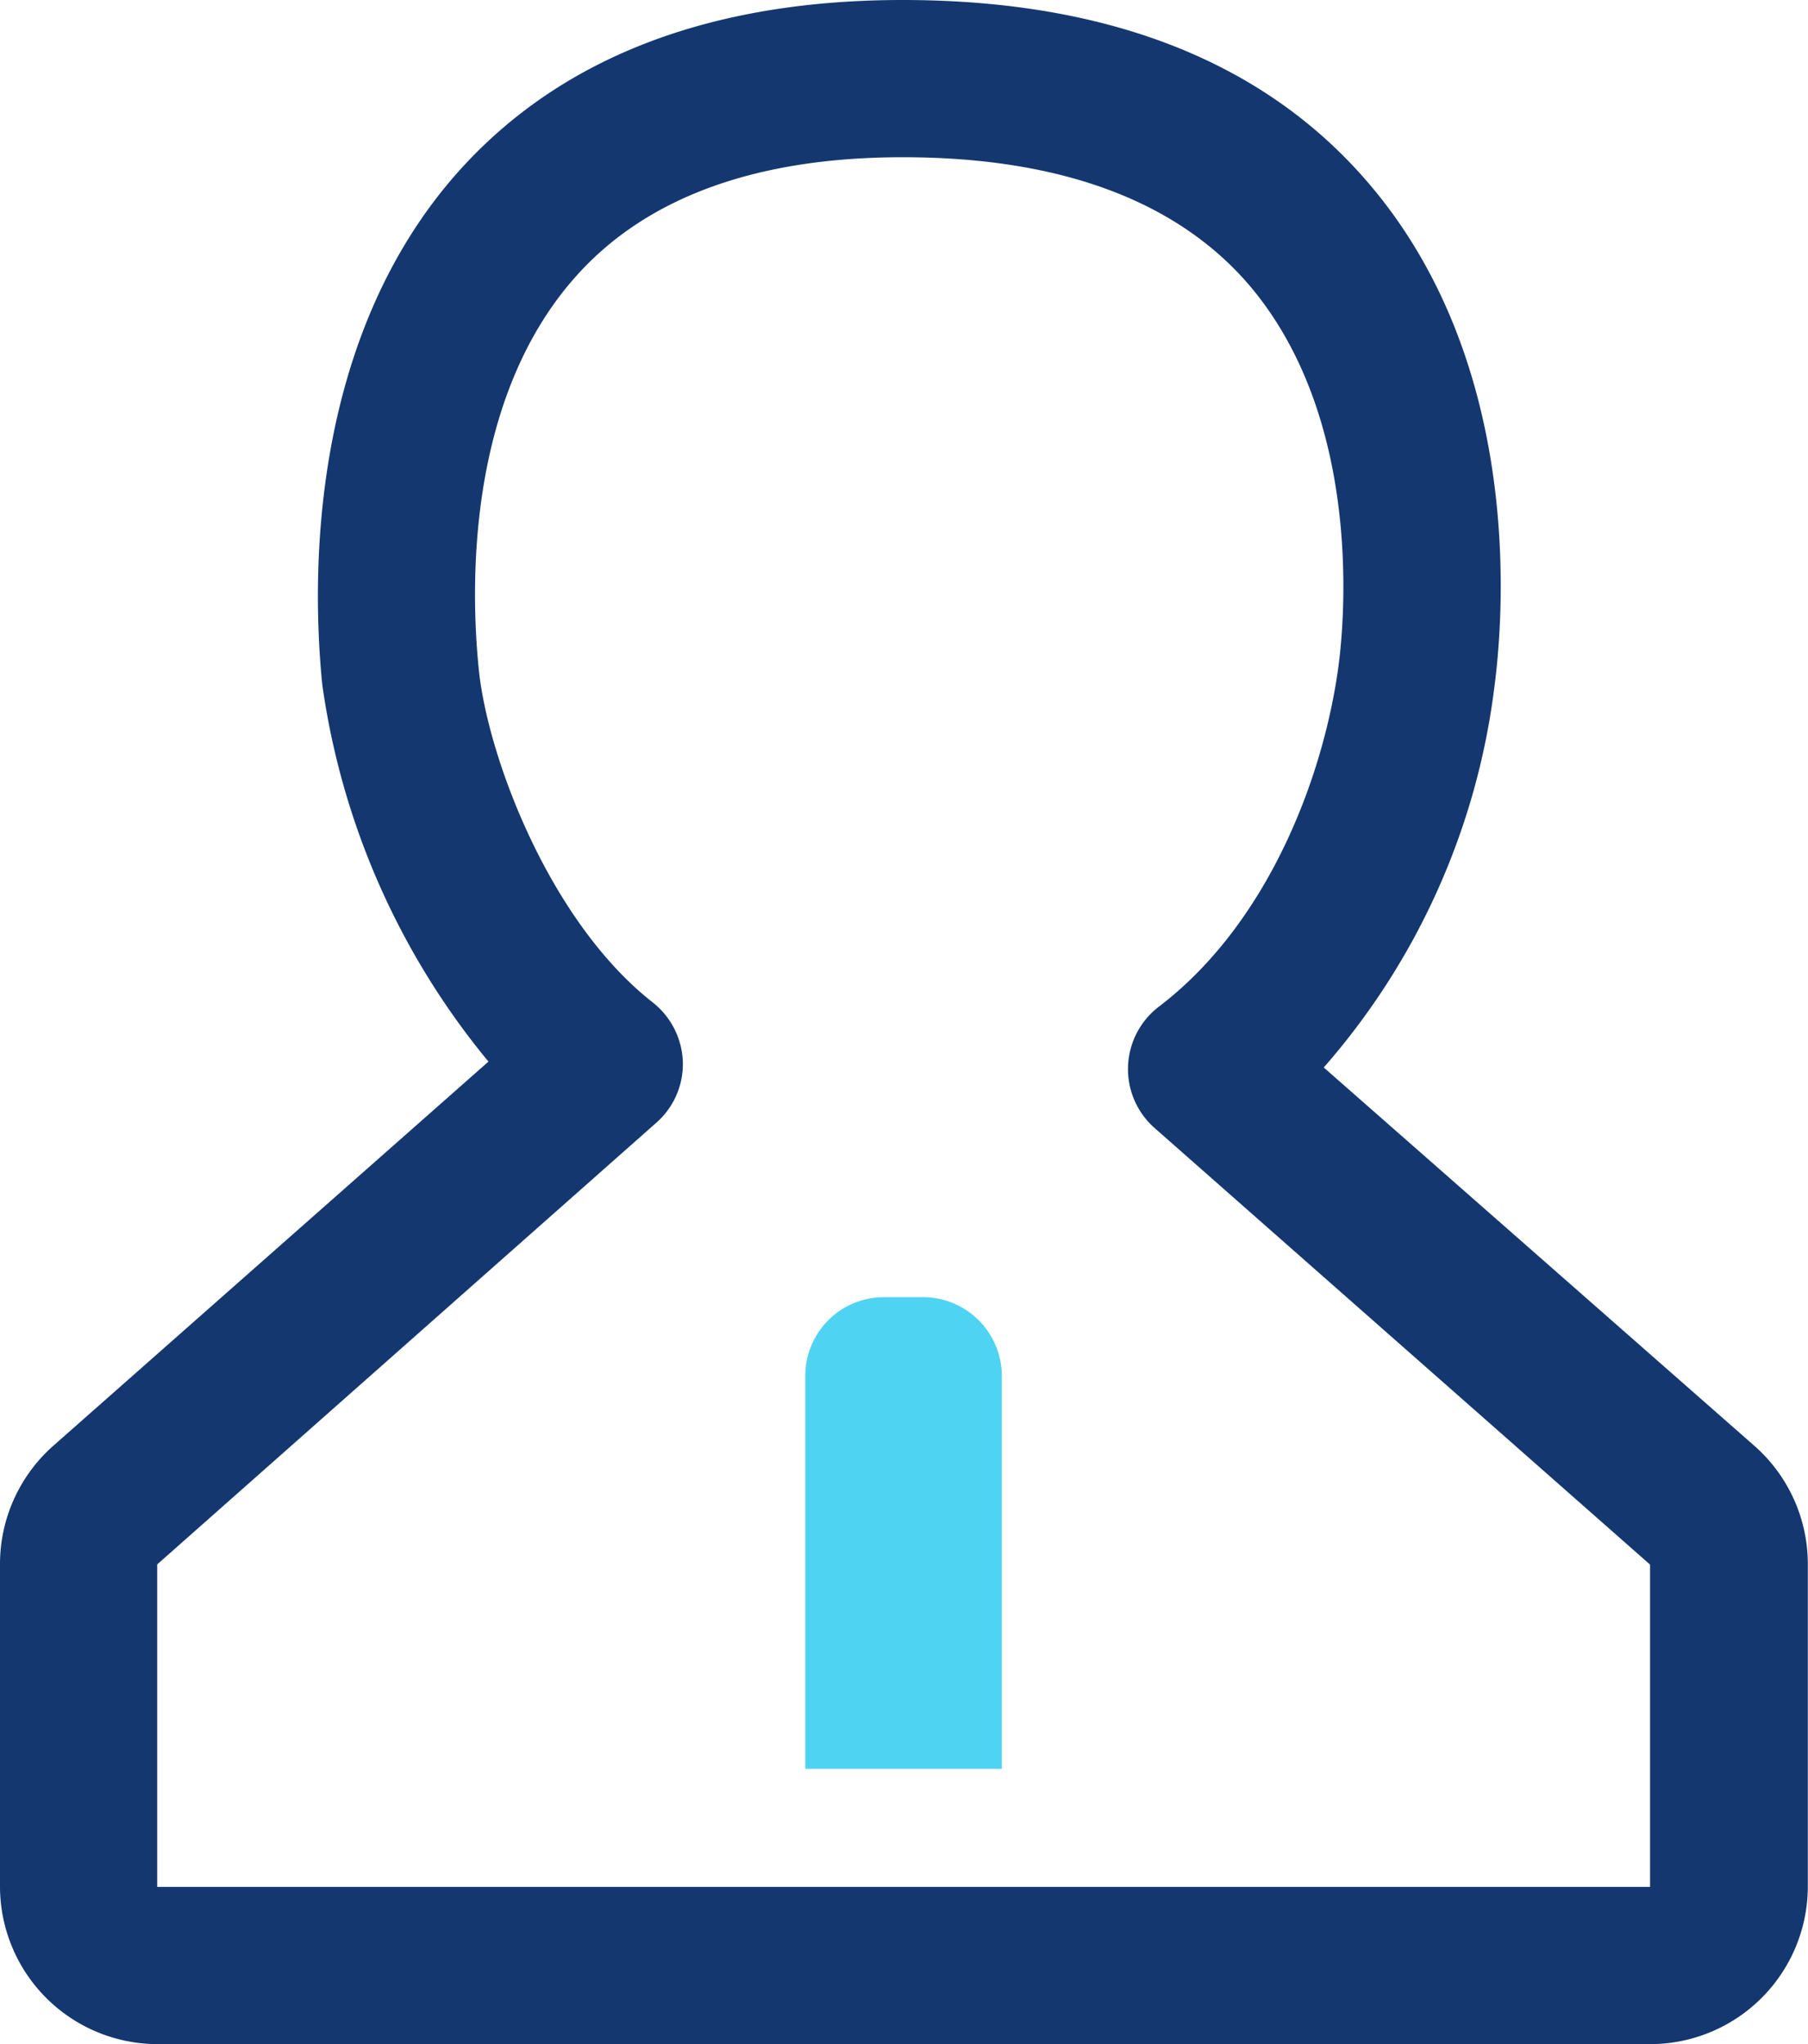 <svg xmlns="http://www.w3.org/2000/svg" viewBox="0 0 98.79 111.68"><defs><style>.p{fill:#14376f}.d{fill:#4ed3f3}</style></defs><g><path class="p" d="M90.16 111.68H8.63A8.62 8.62.0 0 1 0 103.09V85.47A8.62 8.62.0 0 1 2.9 79L26.69 58a41.33 41.33.0 0 1-9.08-20.59c-.54-5.35-.9-18.81 7.55-28.16C30.72 3.11 38.84.0 49.32.0 60.41.0 68.91 3.29 74.59 9.79c8.68 9.92 7.59 23.77 7.06 27.77a38.76 38.76.0 0 1-9.32 20.76L95.87 79h0a8.6 8.6.0 0 1 2.91 6.45v17.61A8.62 8.62.0 0 1 90.16 111.68zM49.32 8.59c-7.94.0-13.93 2.16-17.78 6.43-6.14 6.79-5.81 17.32-5.38 21.54.47 4.71 3.82 13.75 9.51 18.21A4.32 4.32.0 0 1 37.31 58a4.26 4.26.0 0 1-1.45 3.34L8.59 85.47v17.62H90.16V85.48L63.09 61.63A4.29 4.29.0 0 1 63.32 55c6-4.57 9-12.59 9.81-18.57.3-2.21 1.45-13.59-5-21C64.15 10.9 57.82 8.59 49.32 8.59z"/><path class="d" d="M54.77 96.64H44V75.17a4.3 4.3.0 0 1 4.29-4.3h2.15a4.31 4.31.0 0 1 4.3 4.3V96.64z"/></g></svg>
